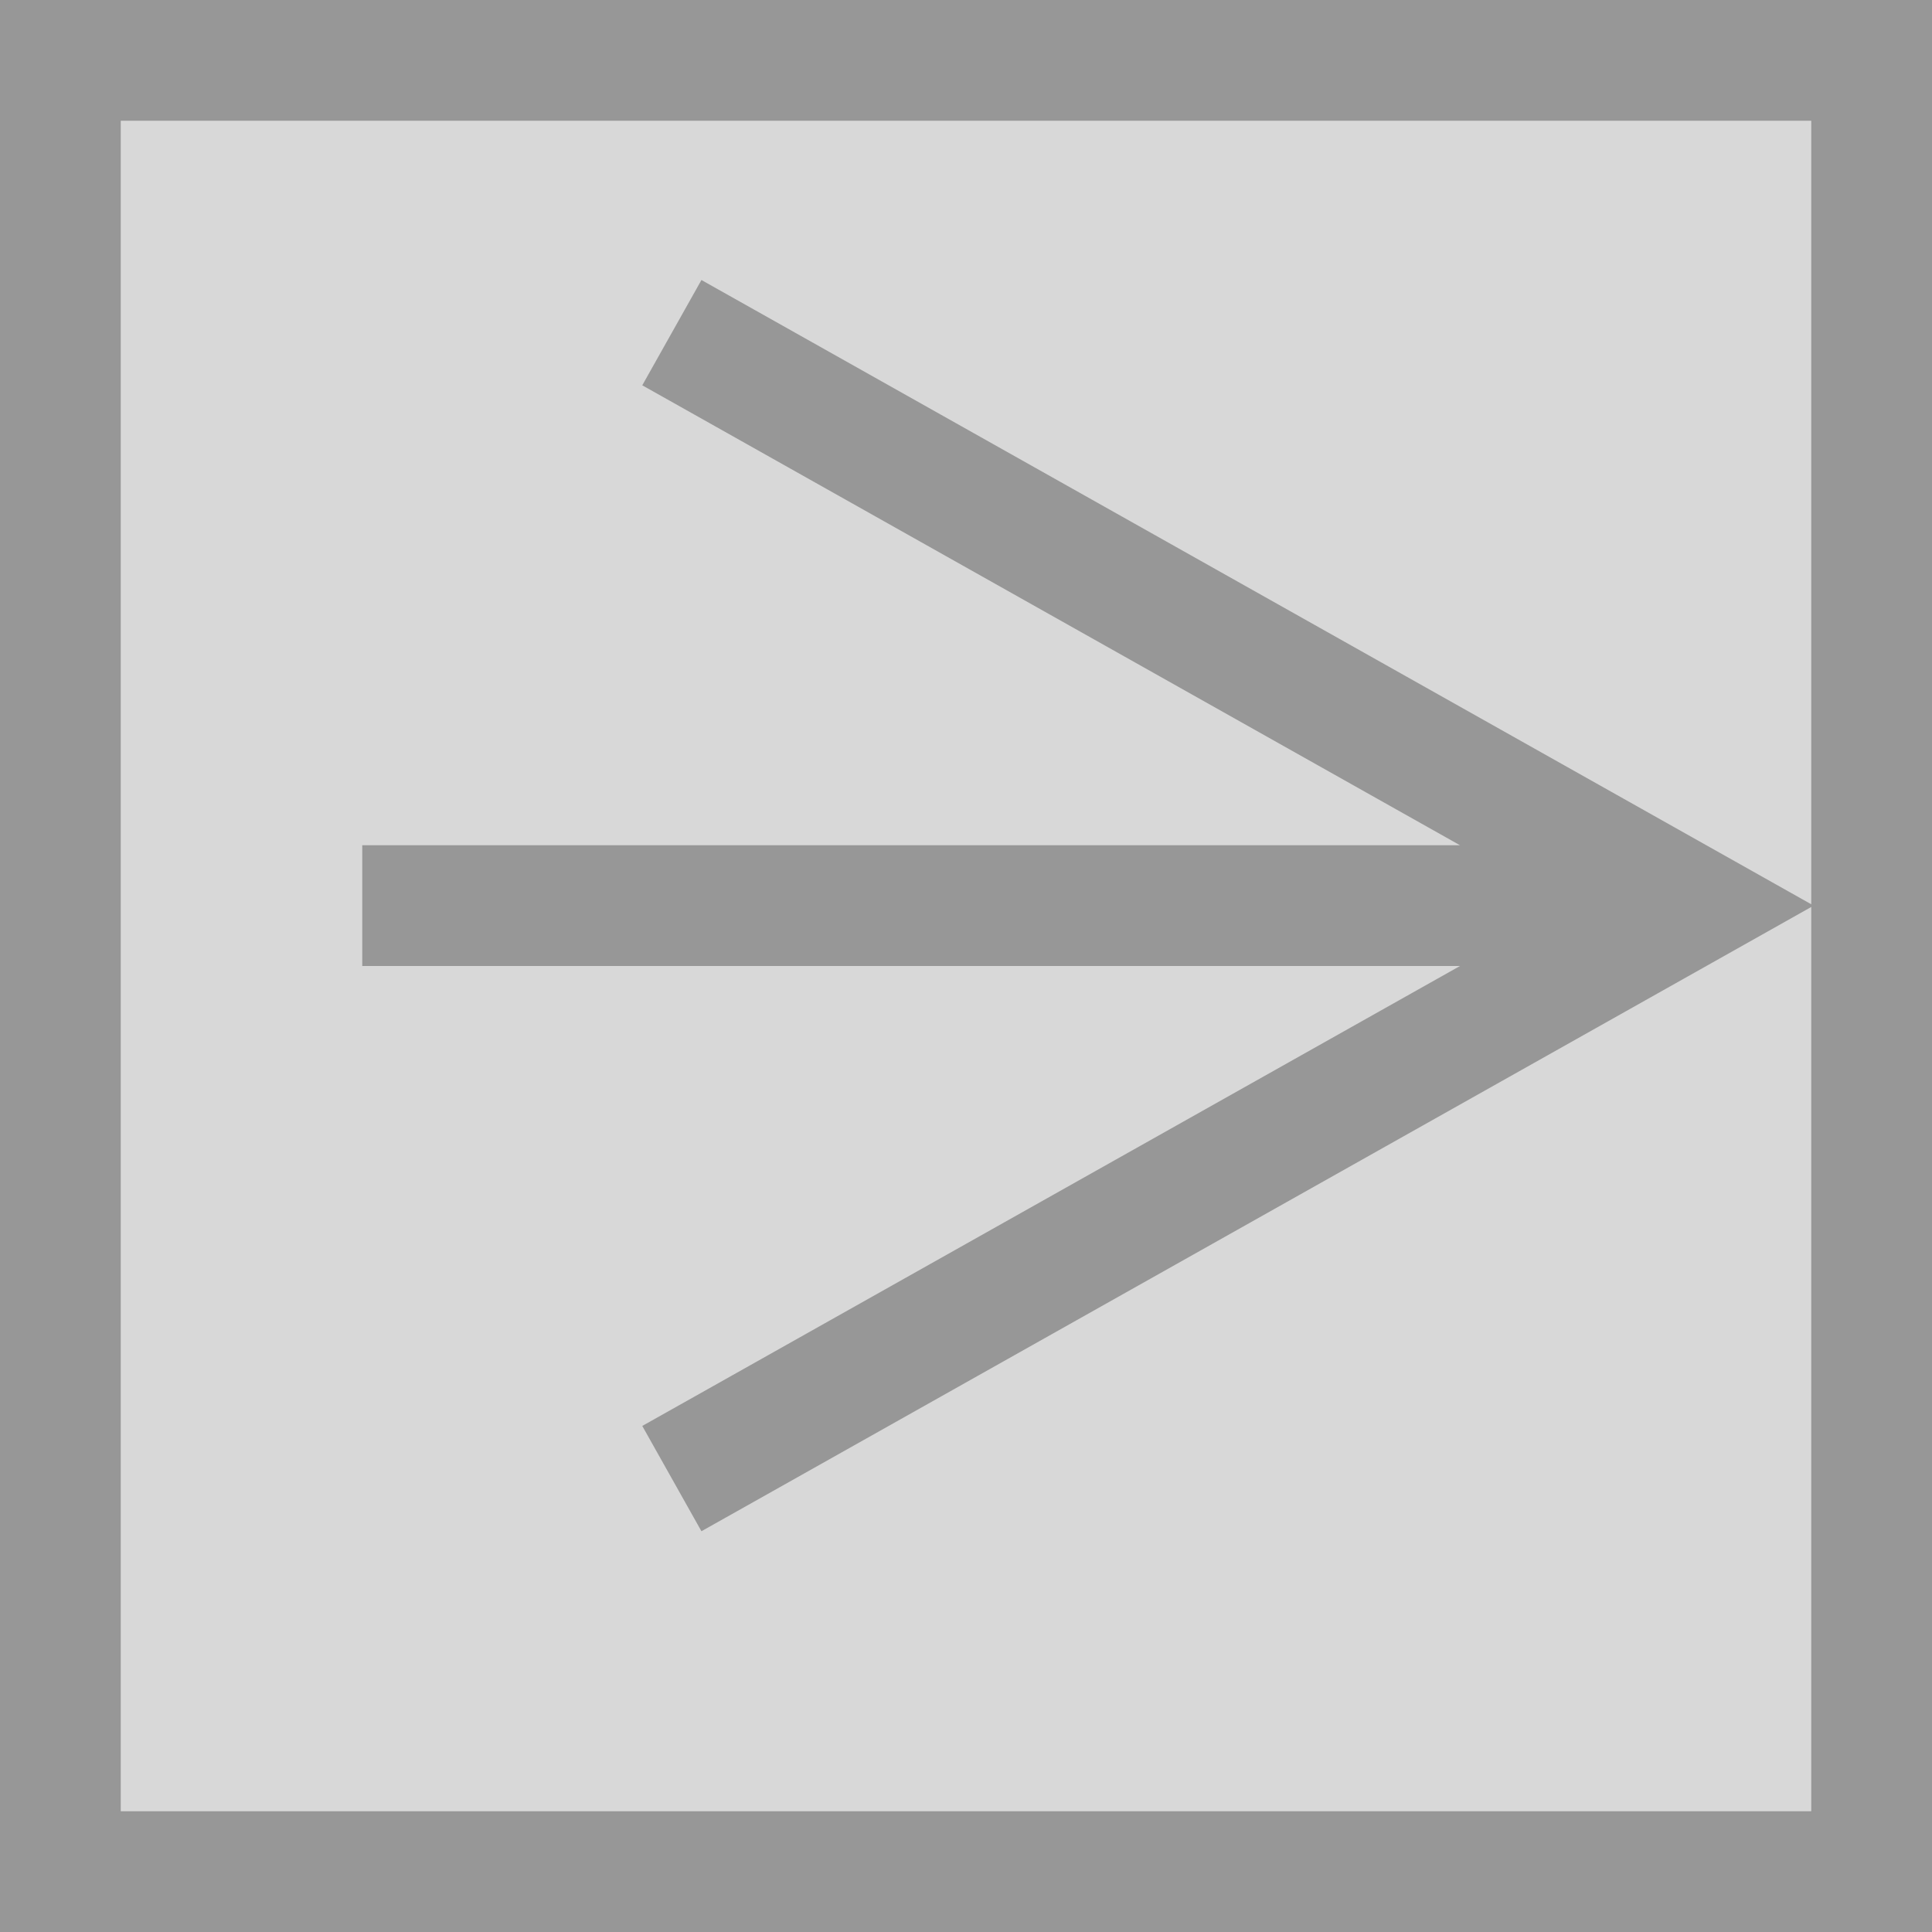 <?xml version="1.0" encoding="UTF-8"?>
<svg width="16px" height="16px" viewBox="0 0 16 16" version="1.1" xmlns="http://www.w3.org/2000/svg" xmlns:xlink="http://www.w3.org/1999/xlink">
    <title>Group 2</title>
    <g id="Page-1" stroke="none" stroke-width="1" fill="none" fill-rule="evenodd">
        <g id="Group-2">
            <rect id="Rectangle" stroke="#979797" fill="#D8D8D8" x="0.5" y="0.5" width="15" height="15"></rect>
            <path id="Line" d="M5.809,2.319 L6.245,2.564 L14.245,7.064 L15.02,7.5 L14.245,7.936 L6.245,12.436 L5.809,12.681 L5.319,11.809 L5.755,11.564 L12.091,8 L3,8 L3,7 L12.091,7 L5.755,3.436 L5.319,3.191 L5.809,2.319 Z" fill="#979797" fill-rule="nonzero"></path>
        </g>
    </g>
</svg>